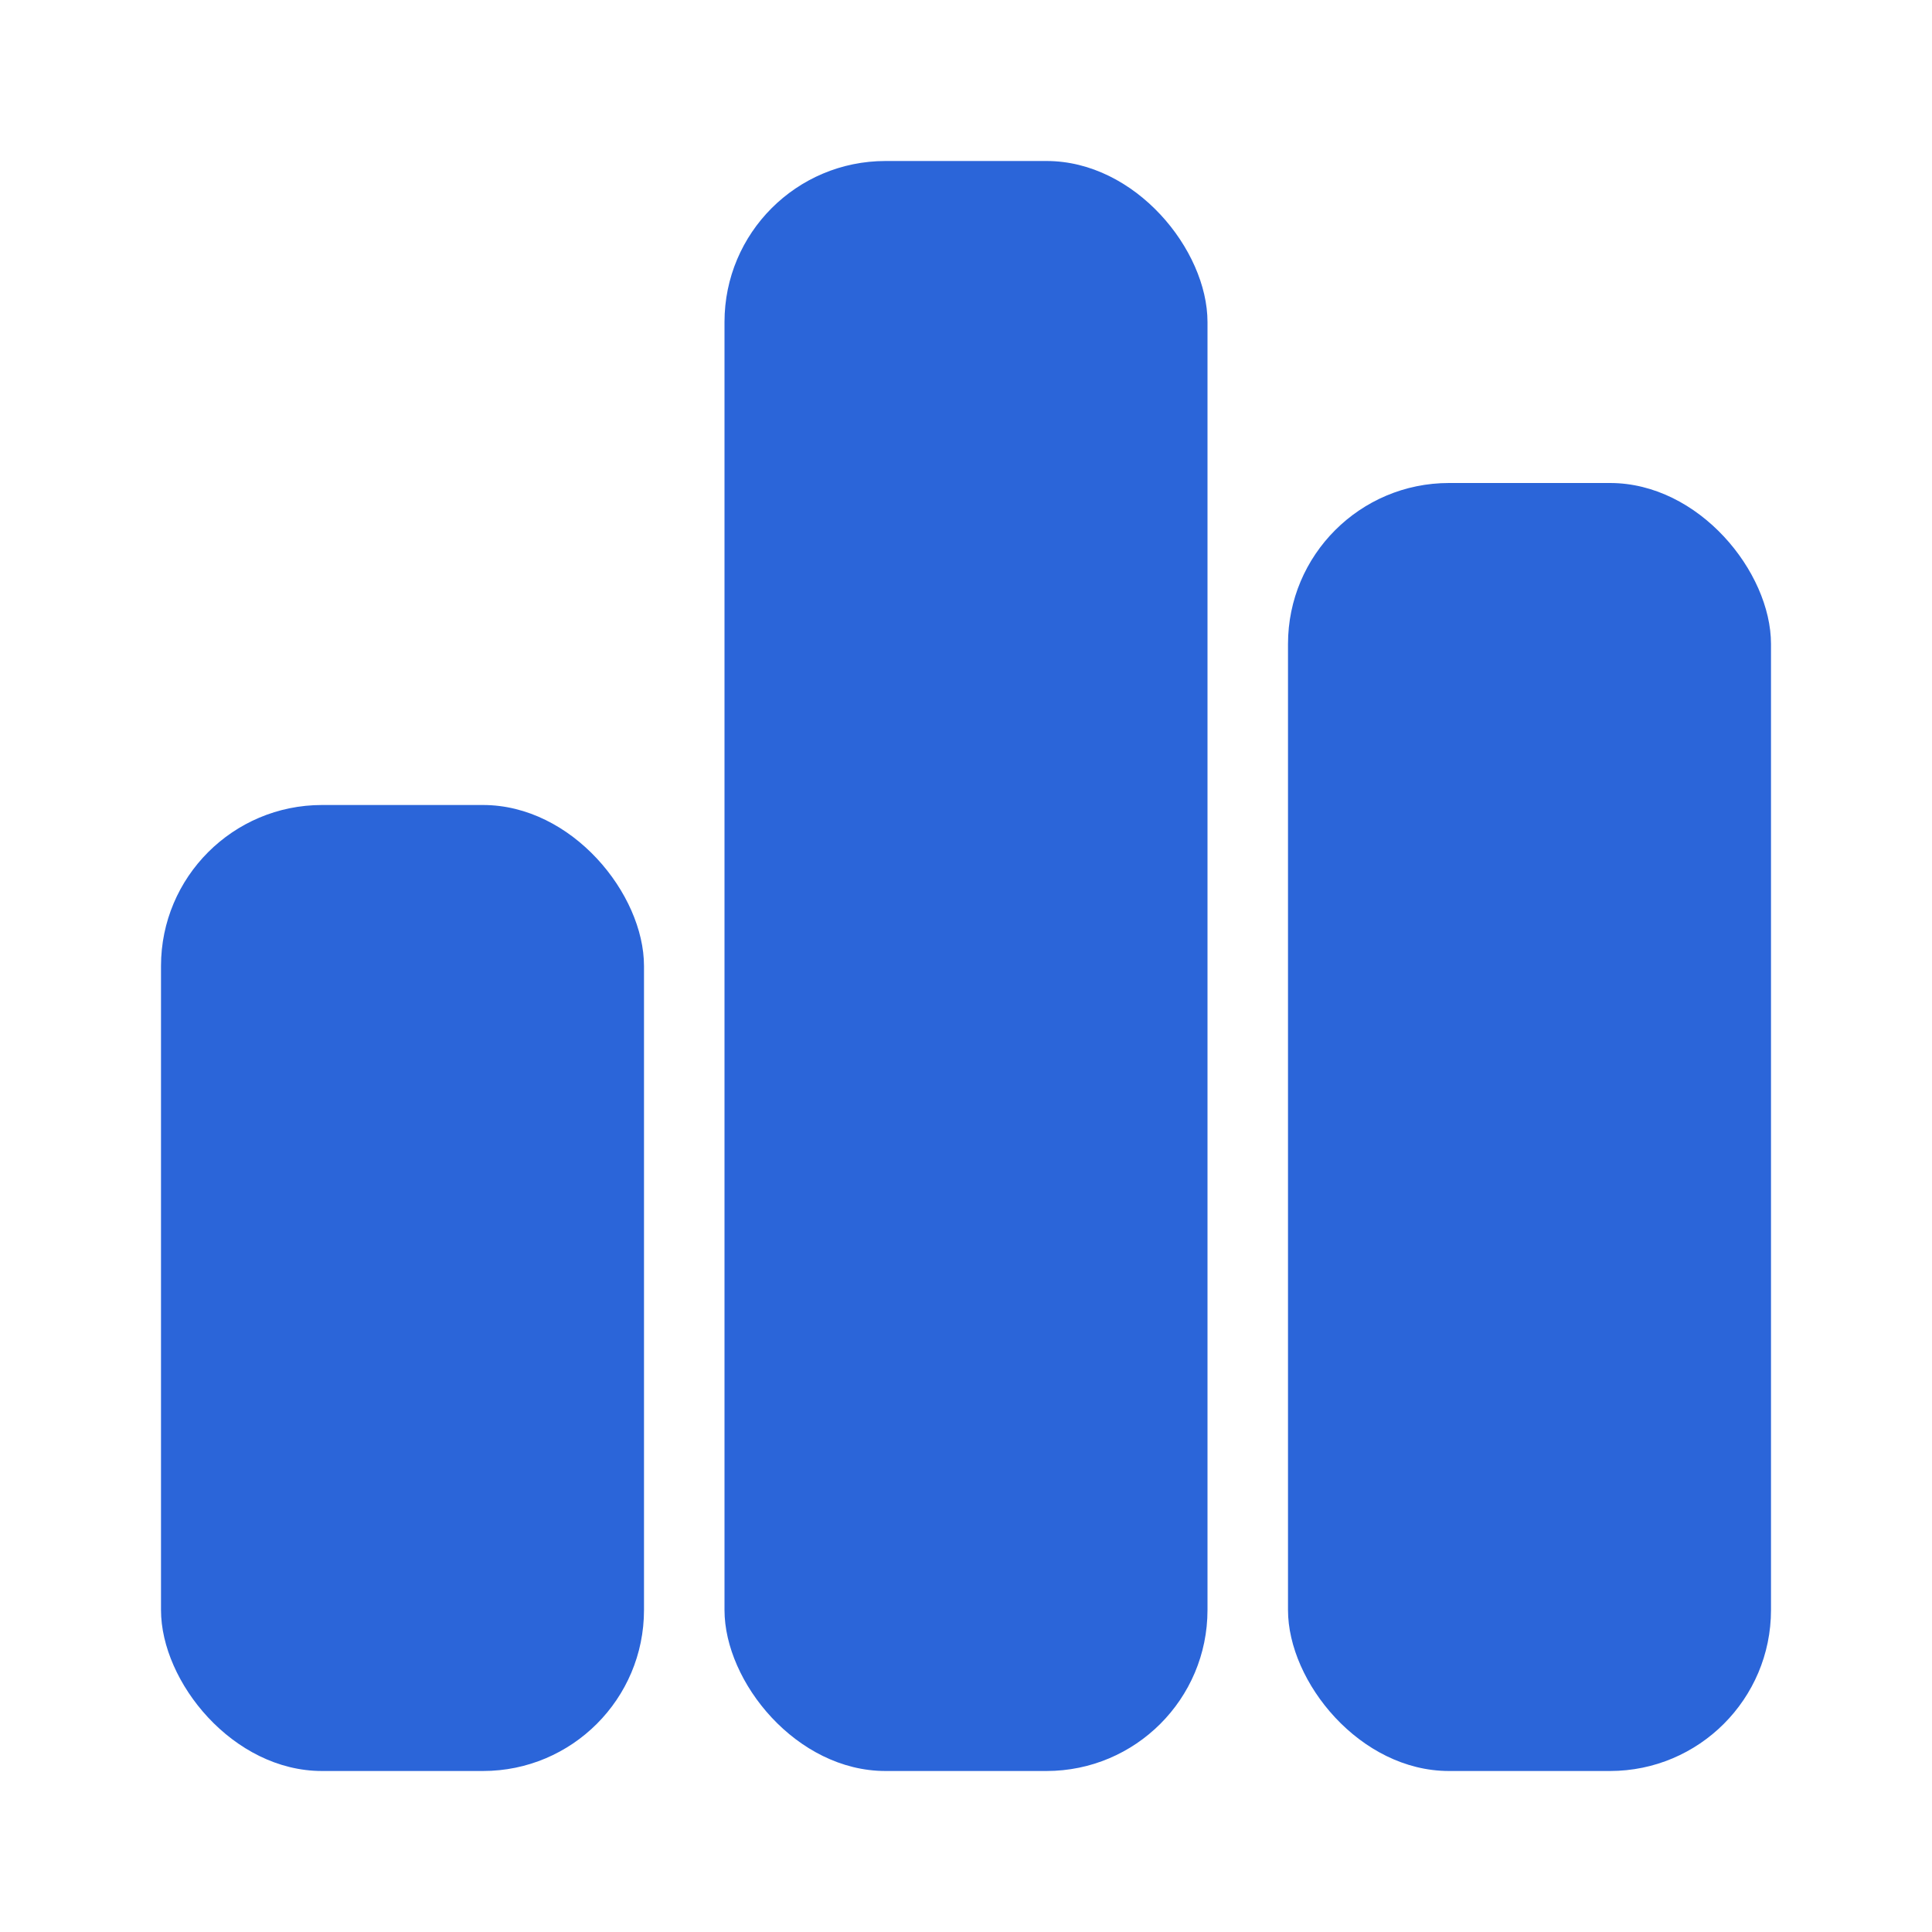 <svg width="24" height="24" viewBox="0 0 24 24" fill="none" xmlns="http://www.w3.org/2000/svg">
<rect x="2" y="10" width="6" height="12" rx="2" fill="#2B65D9"/>
<rect x="9" y="2" width="6" height="20" rx="2" fill="#2B65D9"/>
<rect x="16" y="6" width="6" height="16" rx="2" fill="#2B65D9"/>
</svg>
